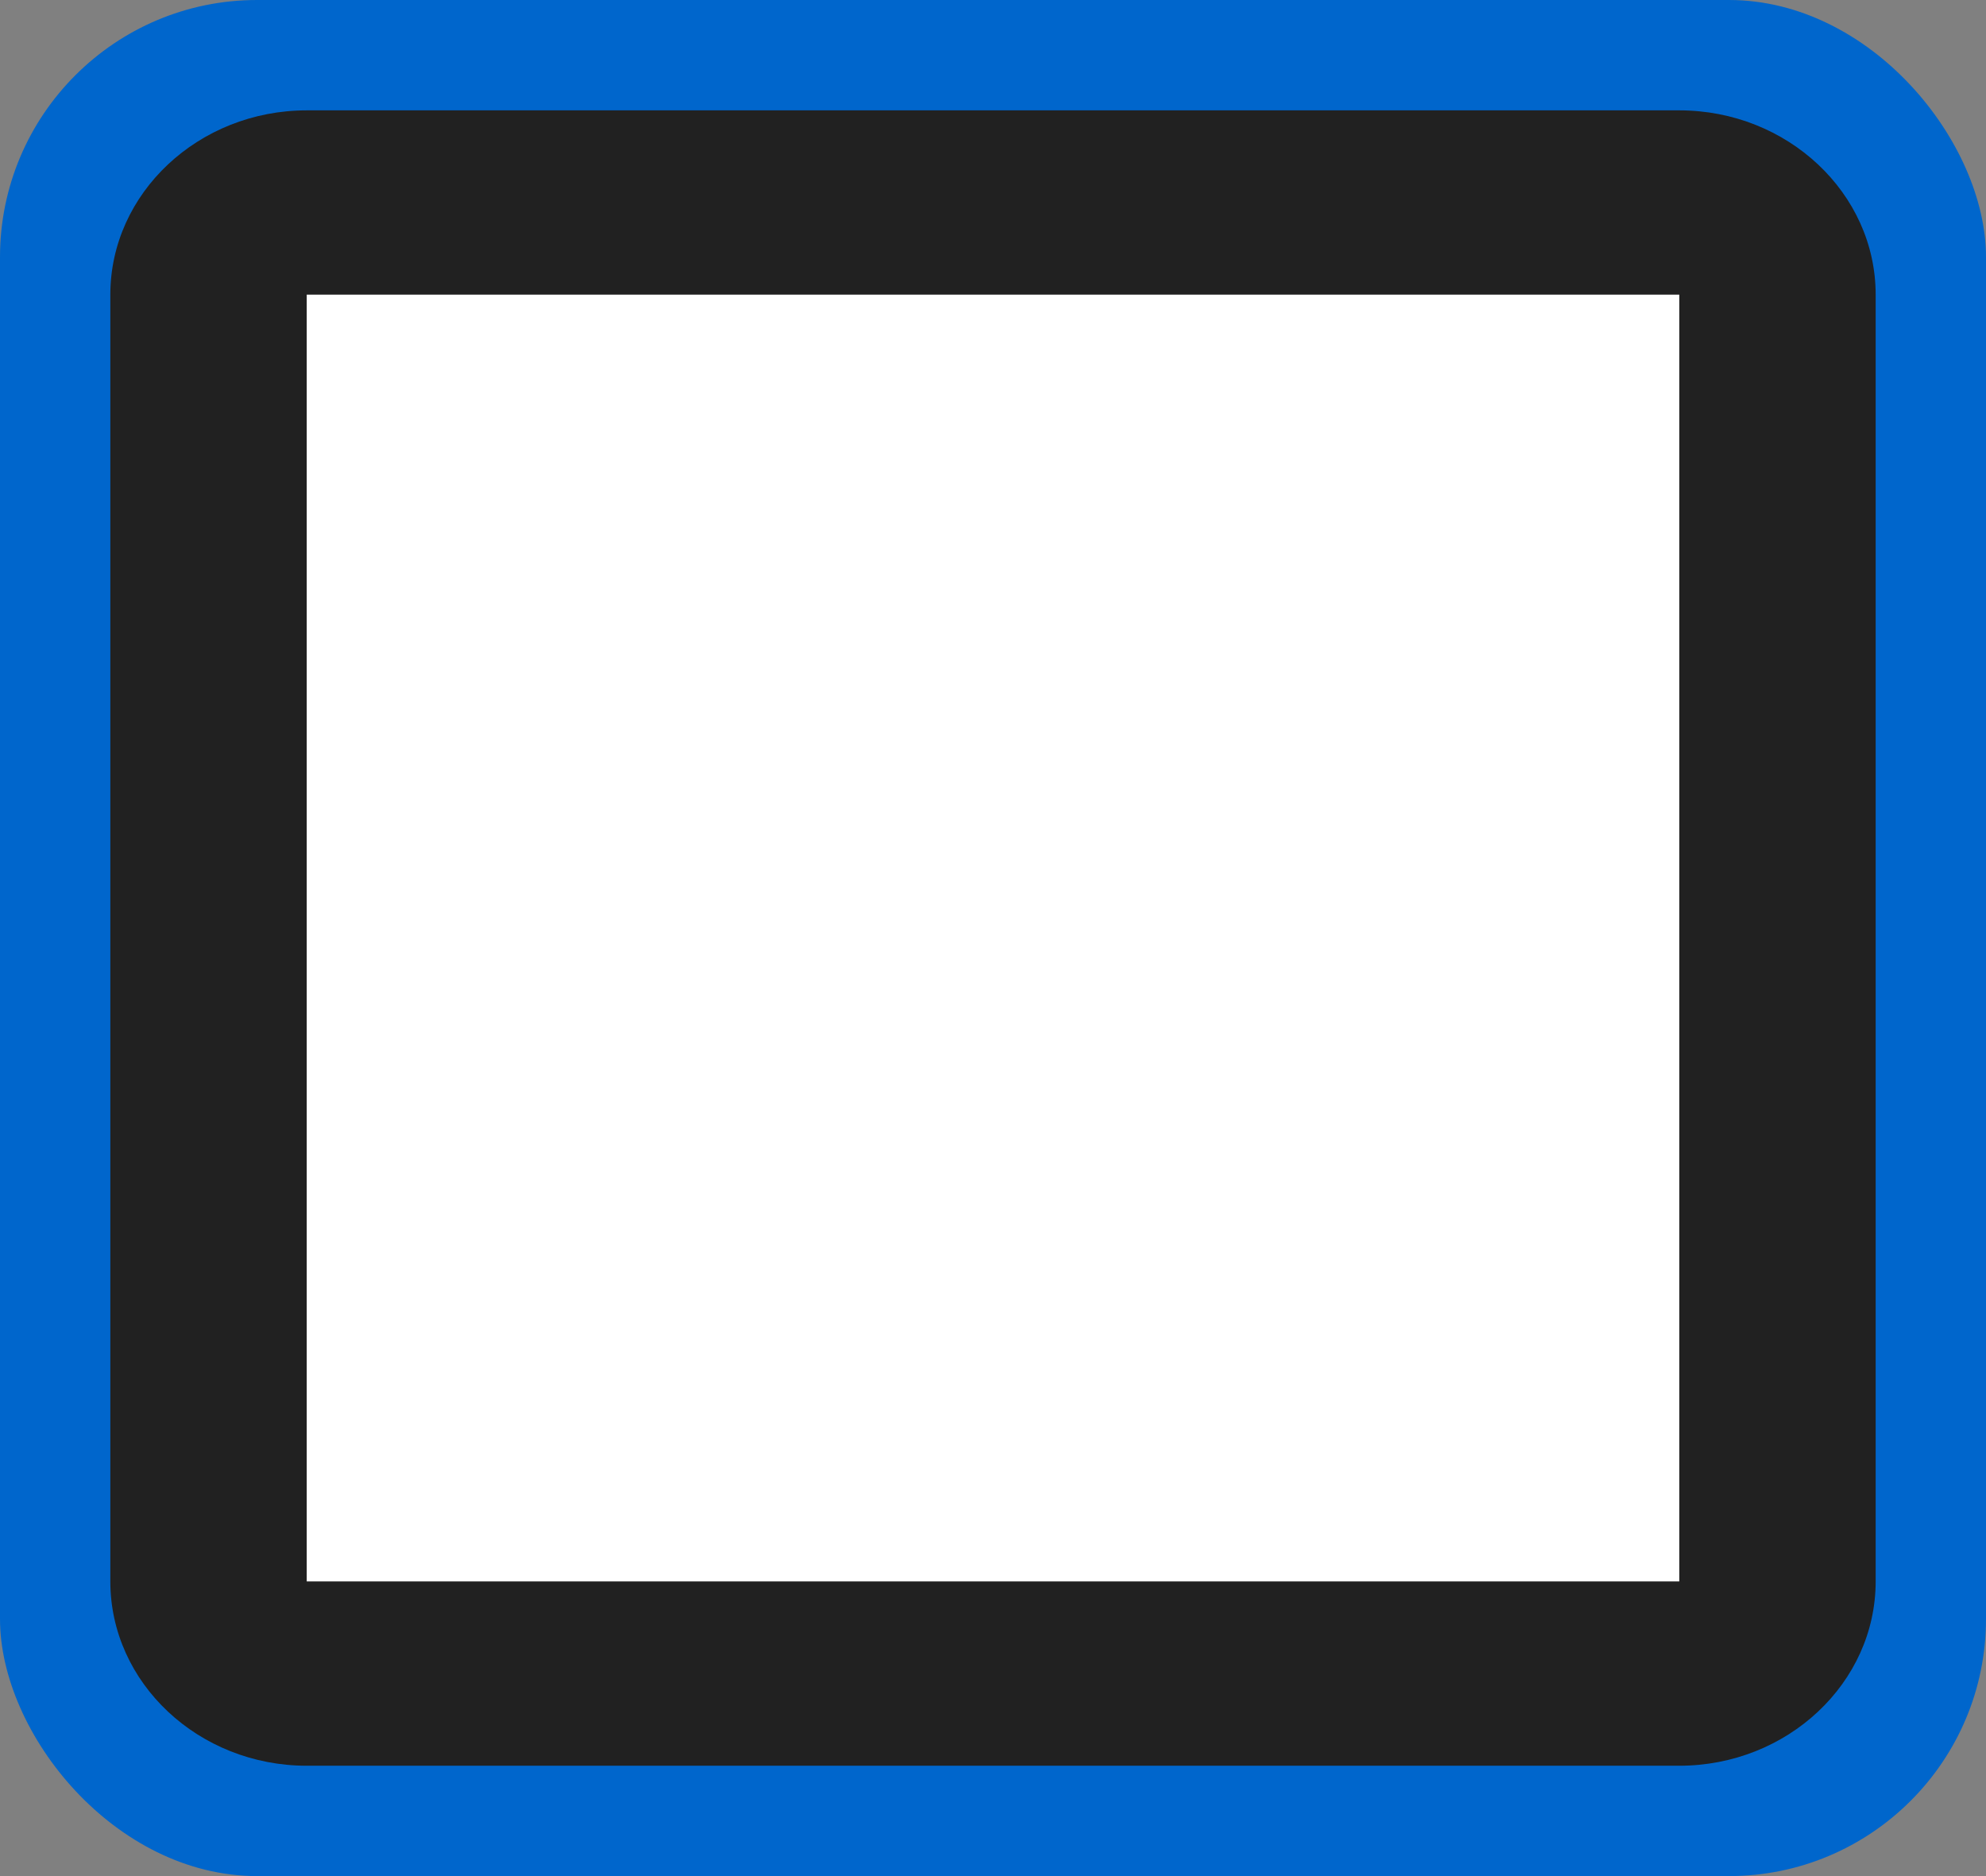 <?xml version="1.0" encoding="UTF-8"?>
<svg id="a" data-name="Layer 1" xmlns="http://www.w3.org/2000/svg" viewBox="0 0 18 17">
  <rect x="0" y="0" width="18" height="17" fill="#808080" stroke="none"/>
  <defs>
    <style>
      .b {
        fill: #06c;
      }

      .c {
        fill: #fff;
      }

      .d {
        fill: #212121;
      }
    </style>
  </defs>
  <rect class="b" width="18" height="17" rx="2.33" ry="2.33"/>
  <path class="c" d="M2,2h14V15H2V2Z"/>
  <path class="d" d="M15.22,2.67V14.33H2.78V2.67H15.22Zm0-1.67H2.78c-.98,0-1.78,.75-1.78,1.67V14.33c0,.92,.8,1.67,1.78,1.67H15.22c.98,0,1.78-.75,1.78-1.67V2.67c0-.92-.8-1.67-1.78-1.67Z"/>
</svg>